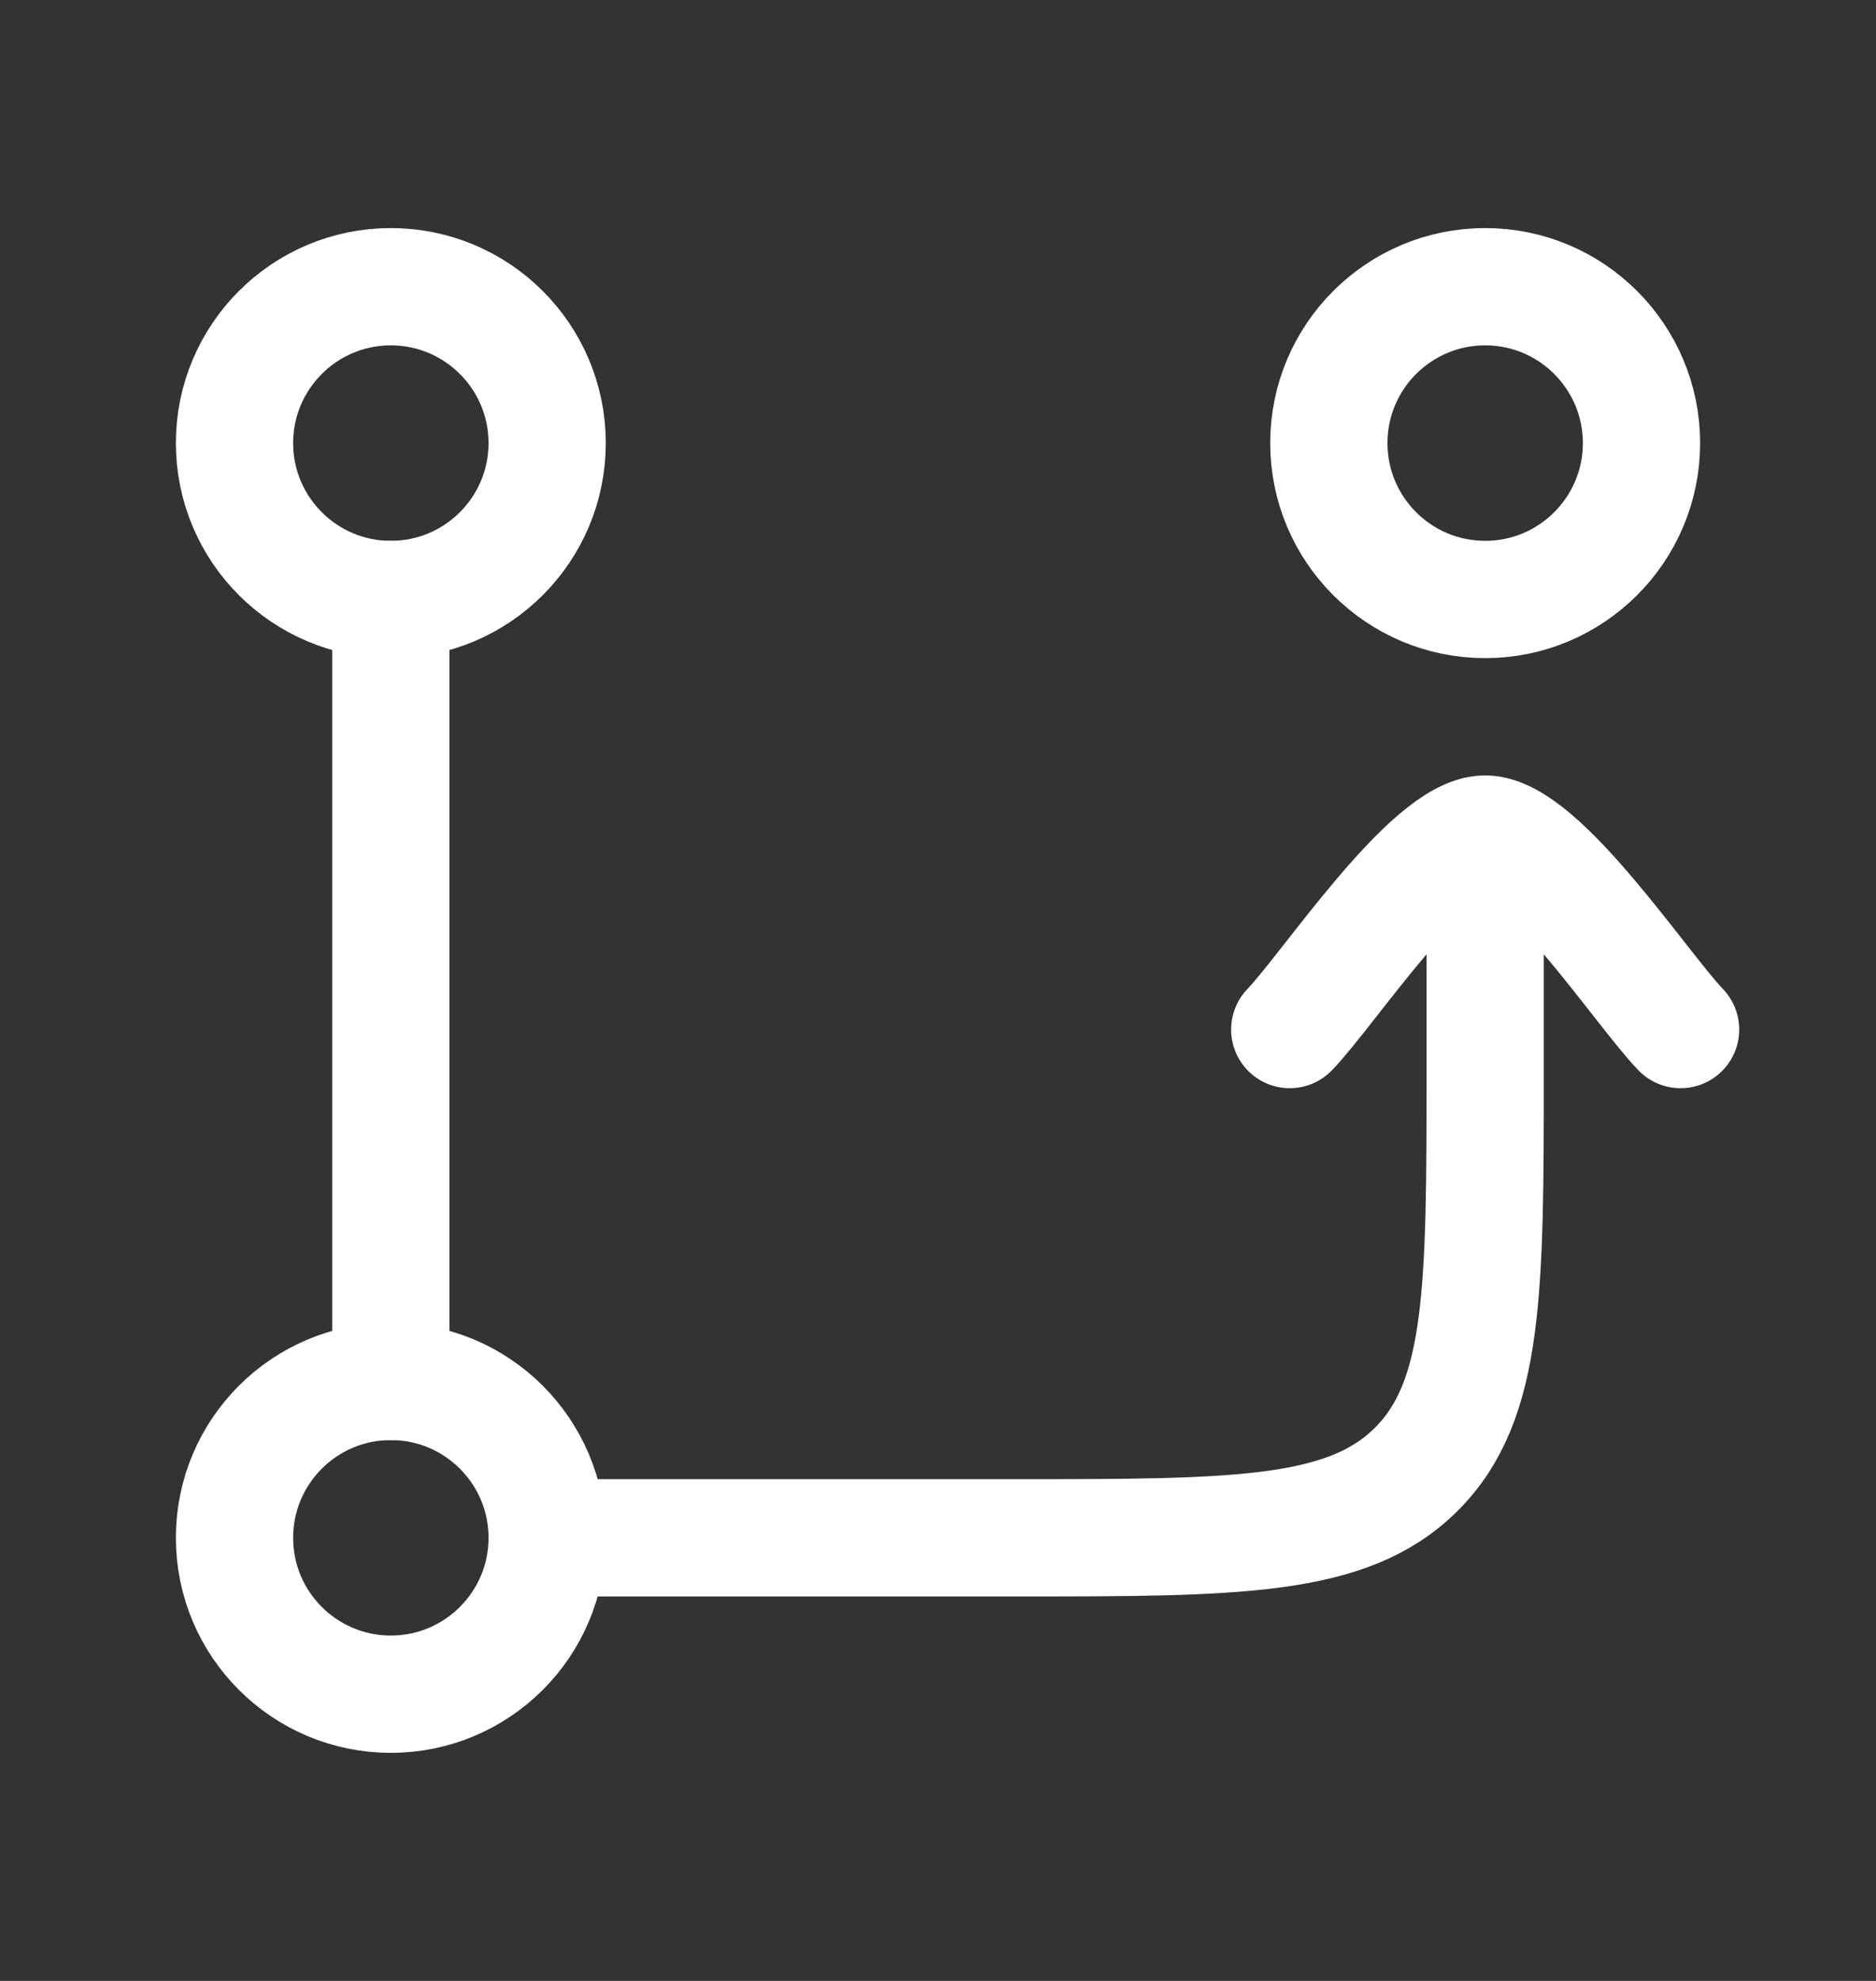 <svg width="18" height="19" viewBox="0 0 18 19" fill="none" xmlns="http://www.w3.org/2000/svg">
<rect x="0" y="0" width="18" height="19" fill="#333333" stroke="none"/>
<path d="M5.25 14.75H9.75C11.871 14.75 12.932 14.75 13.591 14.091C14.25 13.432 14.25 12.371 14.25 10.25V8M14.25 8C14.775 8 15.757 9.495 16.125 9.875M14.25 8C13.725 8 12.743 9.495 12.375 9.875M3.75 5.75V13.25" stroke="white" stroke-width="1.125" stroke-linecap="round" stroke-linejoin="round"/>
<path d="M3.75 5.75C4.578 5.75 5.25 5.078 5.25 4.25C5.25 3.422 4.578 2.75 3.75 2.75C2.922 2.75 2.25 3.422 2.25 4.25C2.25 5.078 2.922 5.75 3.75 5.75Z" stroke="white" stroke-width="1.125" stroke-linecap="round" stroke-linejoin="round"/>
<path d="M14.25 5.75C15.078 5.75 15.75 5.078 15.75 4.25C15.75 3.422 15.078 2.75 14.25 2.75C13.422 2.75 12.75 3.422 12.75 4.25C12.75 5.078 13.422 5.75 14.25 5.75Z" stroke="white" stroke-width="1.125" stroke-linecap="round" stroke-linejoin="round"/>
<path d="M3.75 16.25C4.578 16.25 5.25 15.578 5.25 14.75C5.25 13.922 4.578 13.25 3.75 13.25C2.922 13.25 2.25 13.922 2.25 14.75C2.25 15.578 2.922 16.25 3.75 16.25Z" stroke="white" stroke-width="1.125" stroke-linecap="round" stroke-linejoin="round"/>
</svg>
